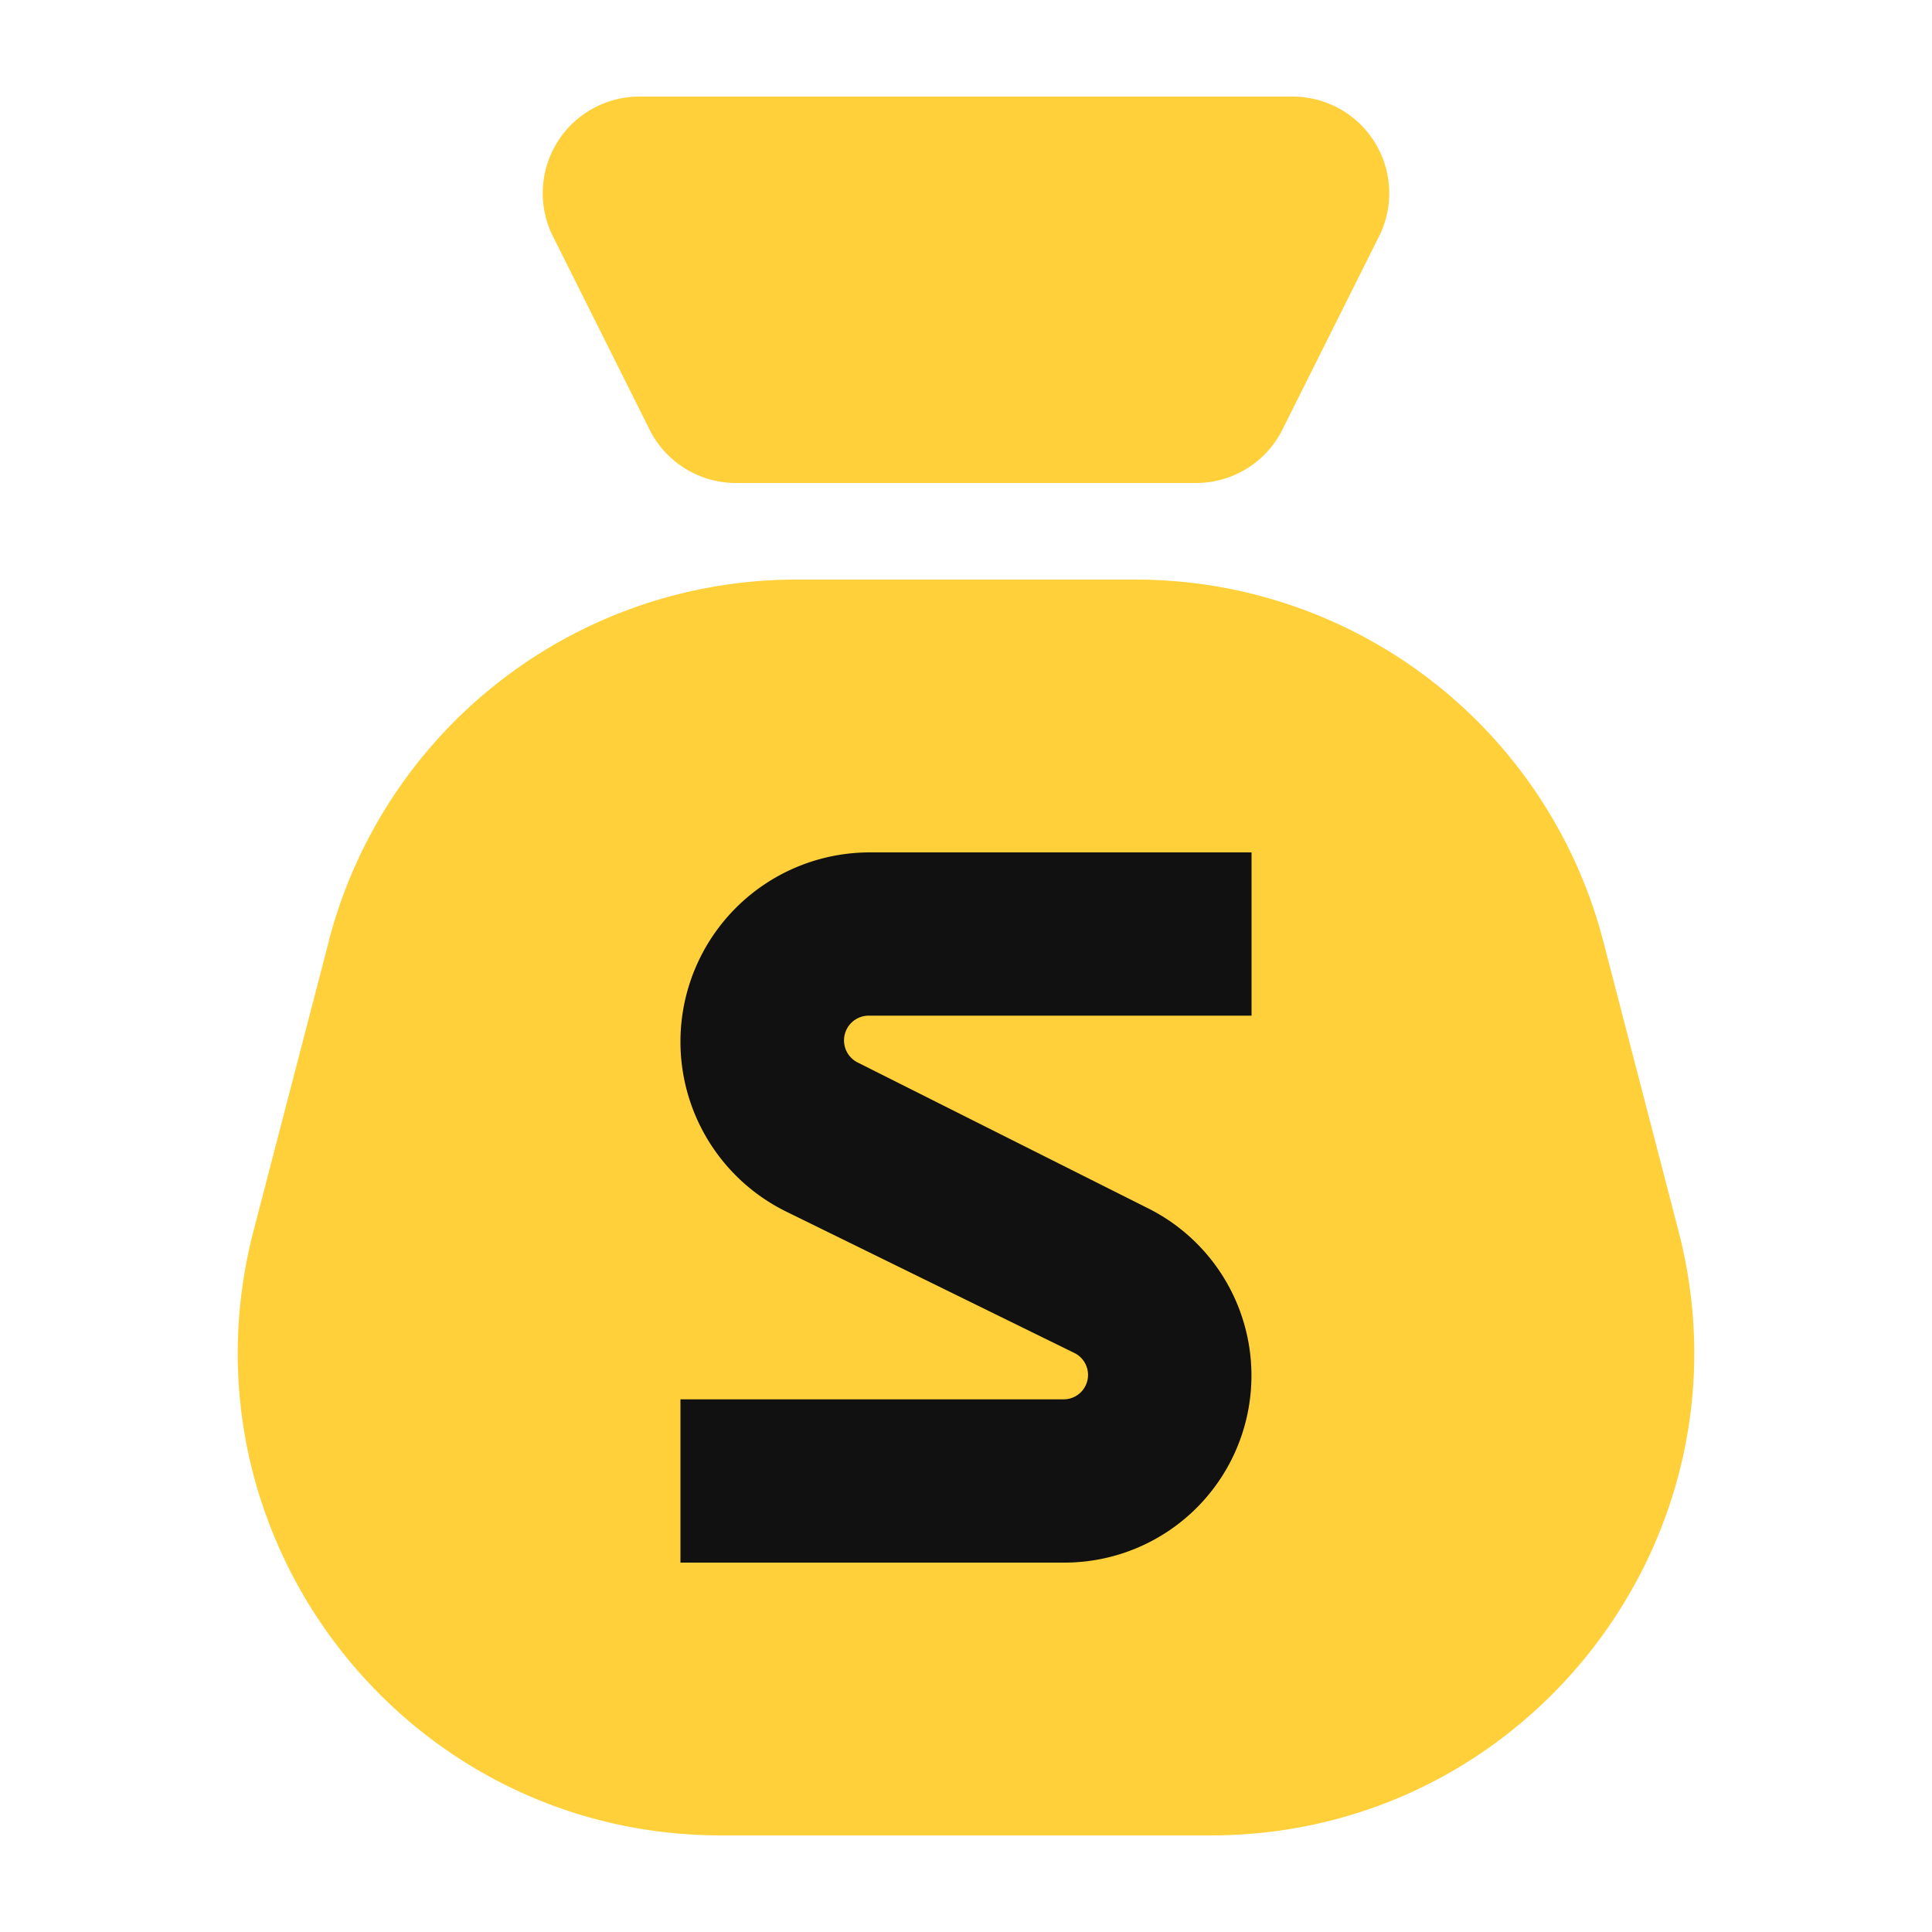 <svg xmlns="http://www.w3.org/2000/svg" width="14px" height="14px" fill="currentColor" viewBox="0 0 20 20"><path d="M3.403 9.744A5 5 0 018.243 6h3.514a5 5 0 014.84 3.744l.779 3C18.198 15.91 15.808 19 12.536 19H7.464c-3.272 0-5.662-3.09-4.84-6.256l.78-3z" fill="#FFD039"></path><path d="M5.724 2.447A1 1 0 016.618 1h6.764a1 1 0 01.894 1.447l-1 2a1 1 0 01-.894.553H7.618a1 1 0 01-.894-.553l-1-2z" fill="#FFD039"></path><path fill-rule="evenodd" clip-rule="evenodd" d="M7.044 10.784a1.96 1.96 0 011.96-1.96h3.952v1.69H8.99a.256.256 0 00-.115.483l3.015 1.514a1.936 1.936 0 01-.868 3.665H7.044v-1.69h3.97a.253.253 0 00.112-.478L8.14 12.543a1.96 1.96 0 01-1.096-1.76z" fill="#111"></path></svg>
